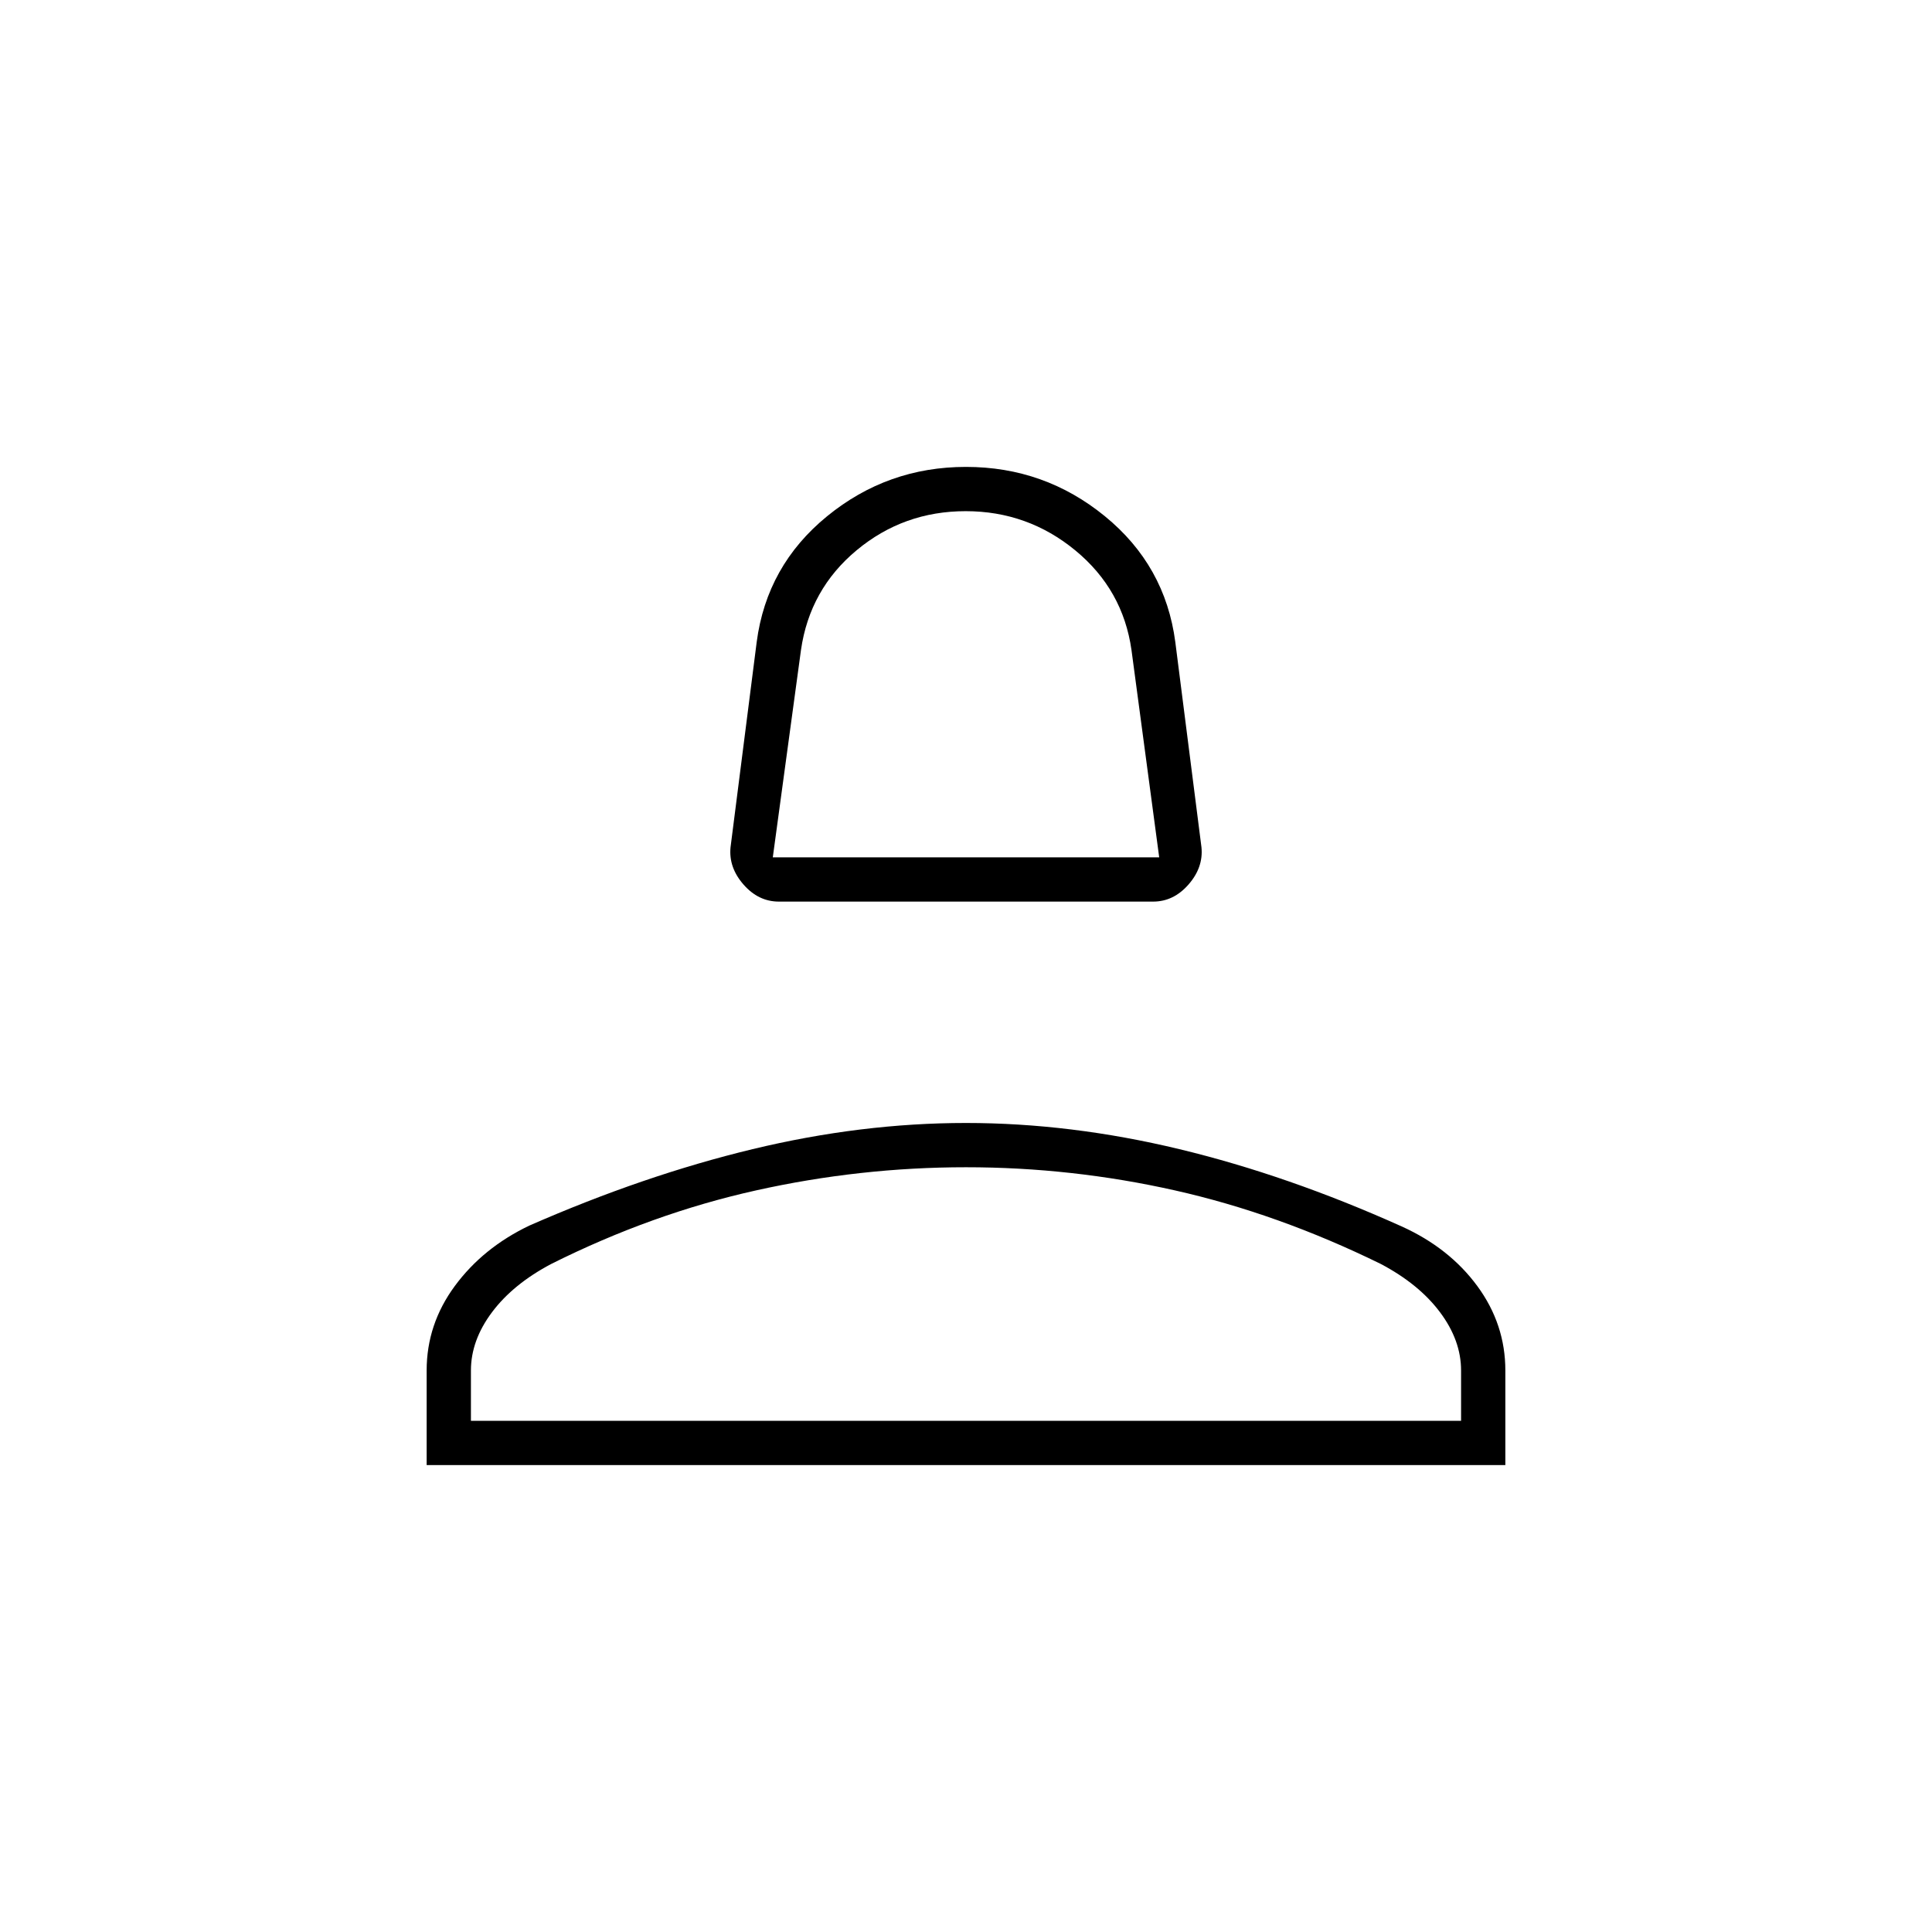 <svg xmlns="http://www.w3.org/2000/svg" width="48" height="48" viewBox="0 96 960 960"><path d="M387 544q-10.143 0-17.571-8.5Q362 527 363 517l13-102q5-38 35-62.5t69-24.5q39 0 69 24.5t35 62.5l13 102q1 10-6.429 18.5Q583.143 544 573 544H387Zm-3-22h192l-13.765-102.968Q558 389 534.332 369.5q-23.669-19.5-54.5-19.5-30.832 0-54.162 19.406T398 419l-14 103Zm96 0ZM212 824v-47q0-23 14-42t37-30q57-25 110.969-38 53.969-13 106-13T586 667q54 13 110.476 38.398 23.691 10.709 37.607 29.655Q748 754 748 777v47H212Zm22-22h492v-25q0-15-10.5-29T686 724q-51-25-102.187-36.5Q532.627 676 480 676q-52.626 0-104.313 11.5Q324 699 274 724q-19 10-29.5 24T234 777v25Zm246 0Z"/></svg>